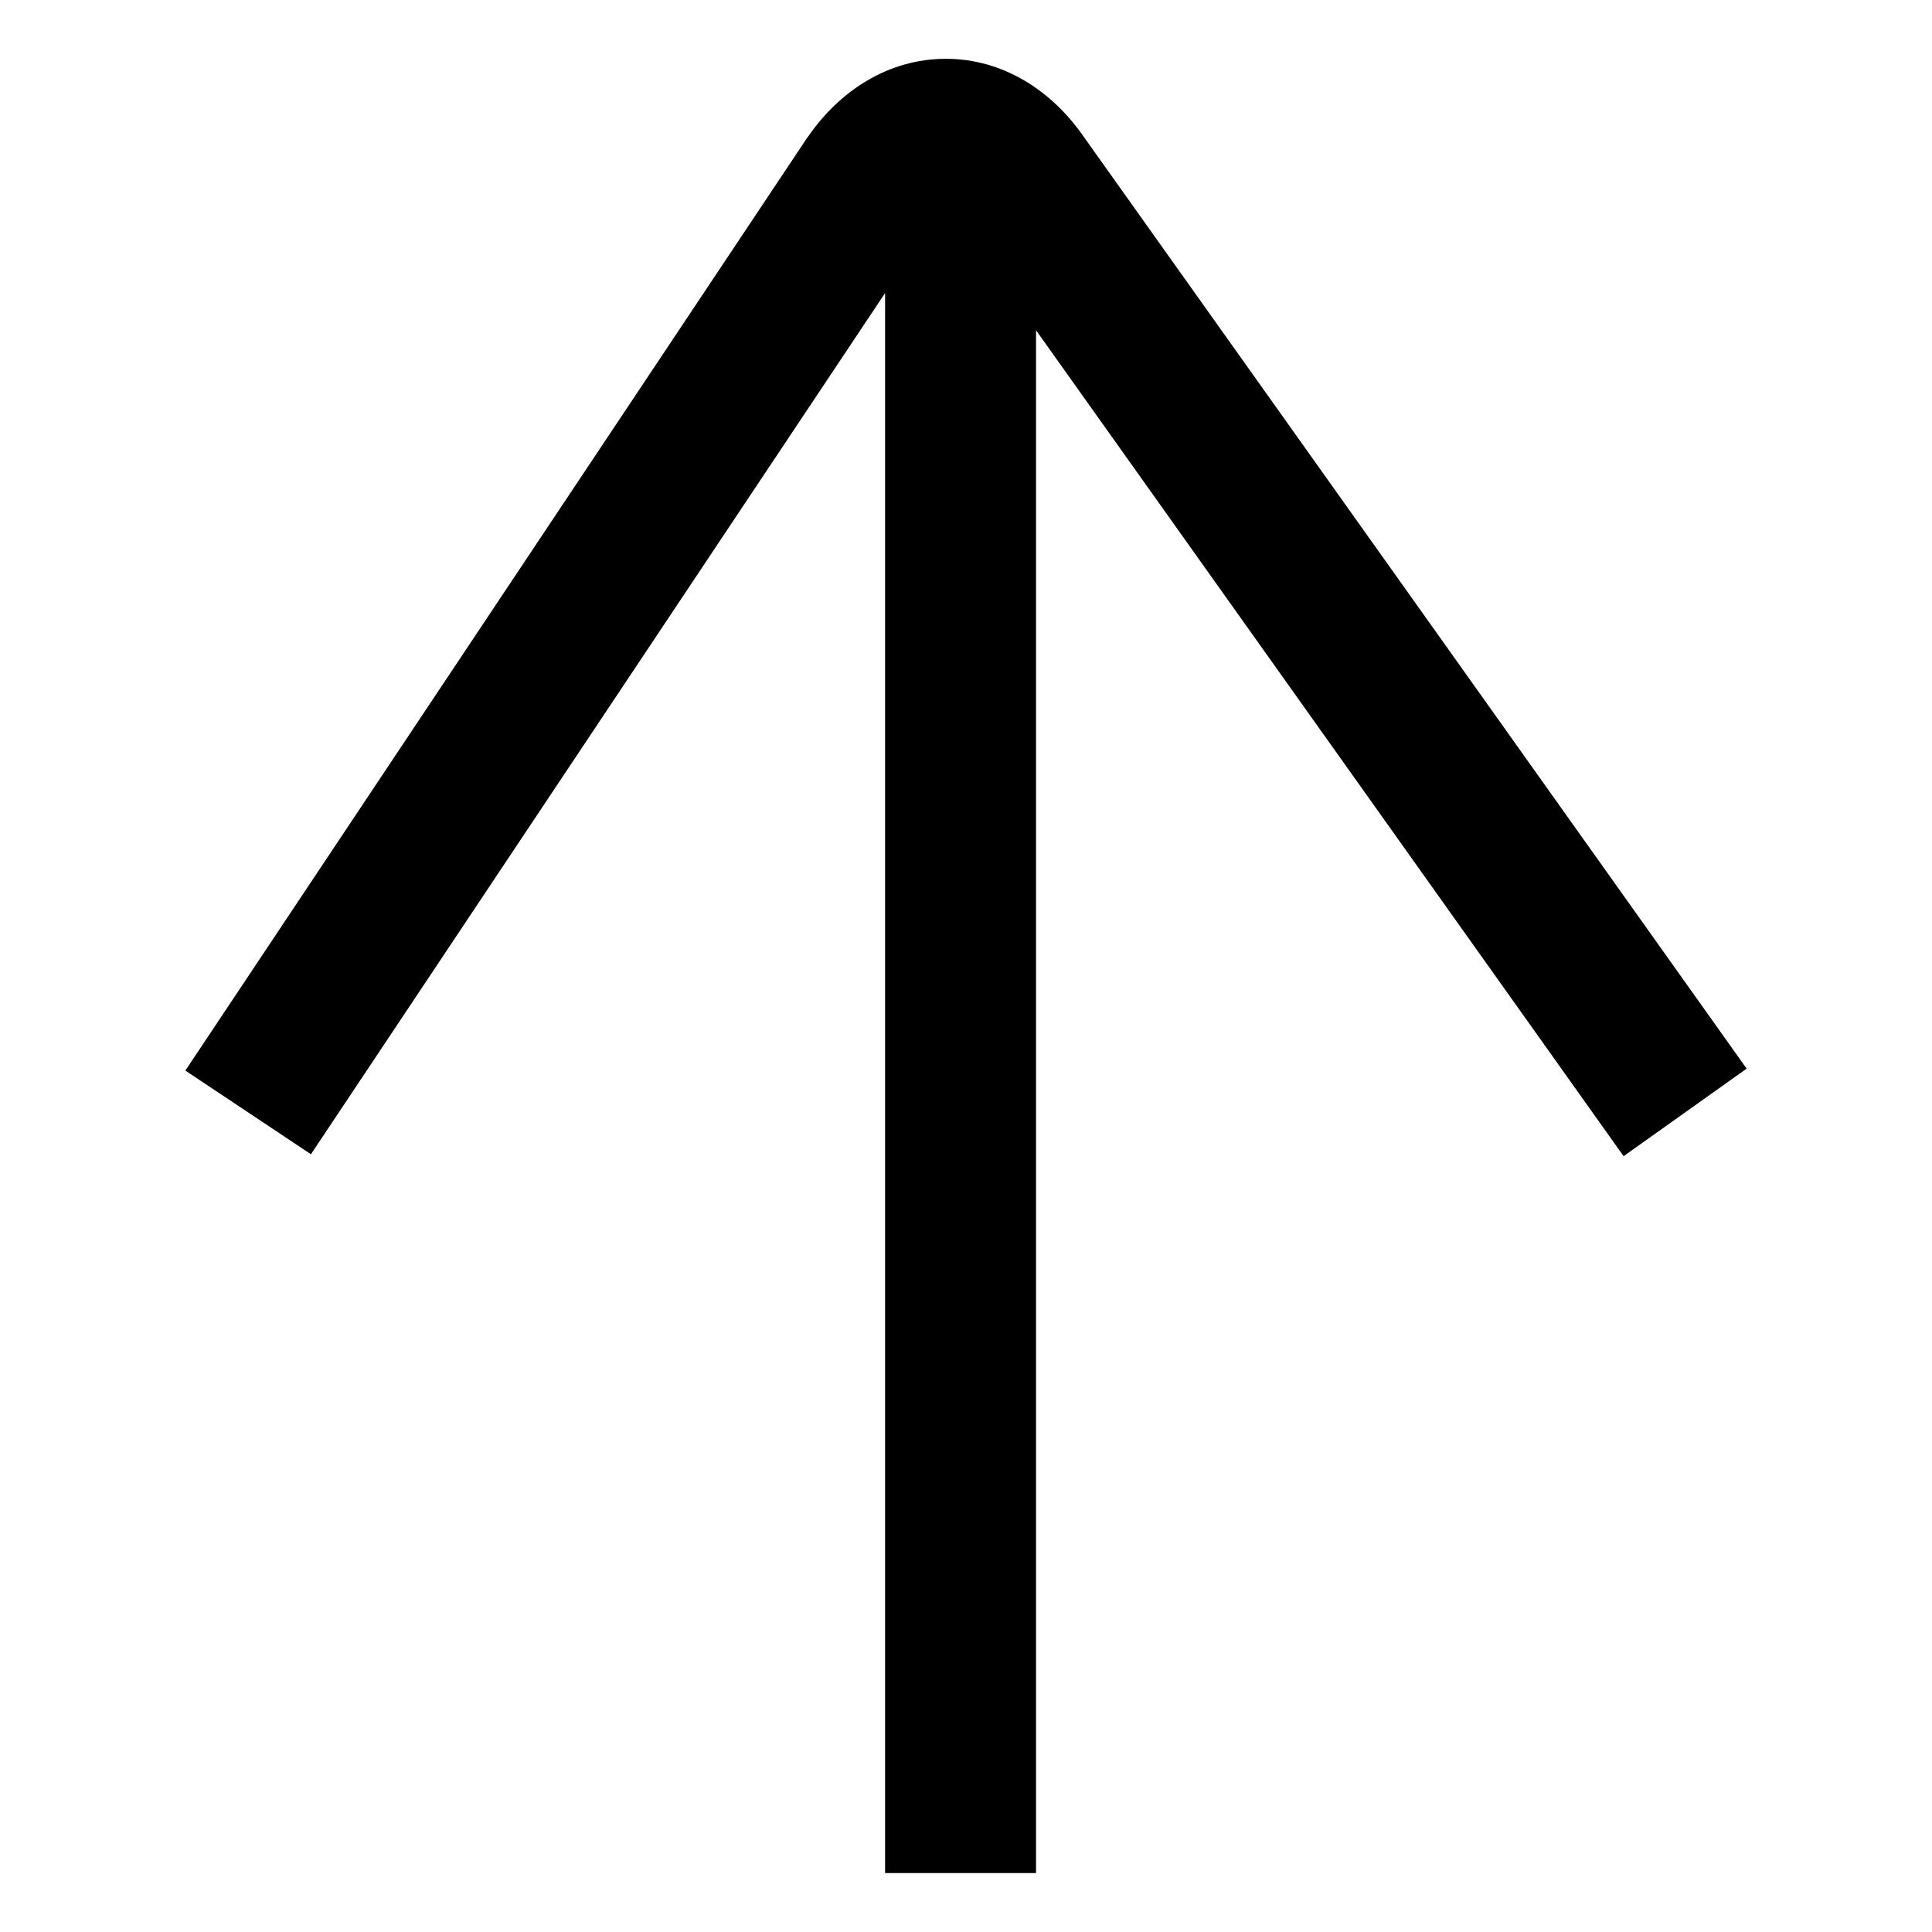 <svg width="16" height="16" viewBox="0 0 16 16" fill="currentColor" xmlns="http://www.w3.org/2000/svg">
<path d="M14.465 8.85L8.974 1.131C8.71 0.75 8.307 0.487 7.833 0.487C7.357 0.487 6.952 0.752 6.689 1.136L6.686 1.139L1.535 8.866L2.575 9.559L7.33 2.427L7.33 15.512H8.58L8.58 2.735L13.446 9.575L14.465 8.85Z"/>
</svg>